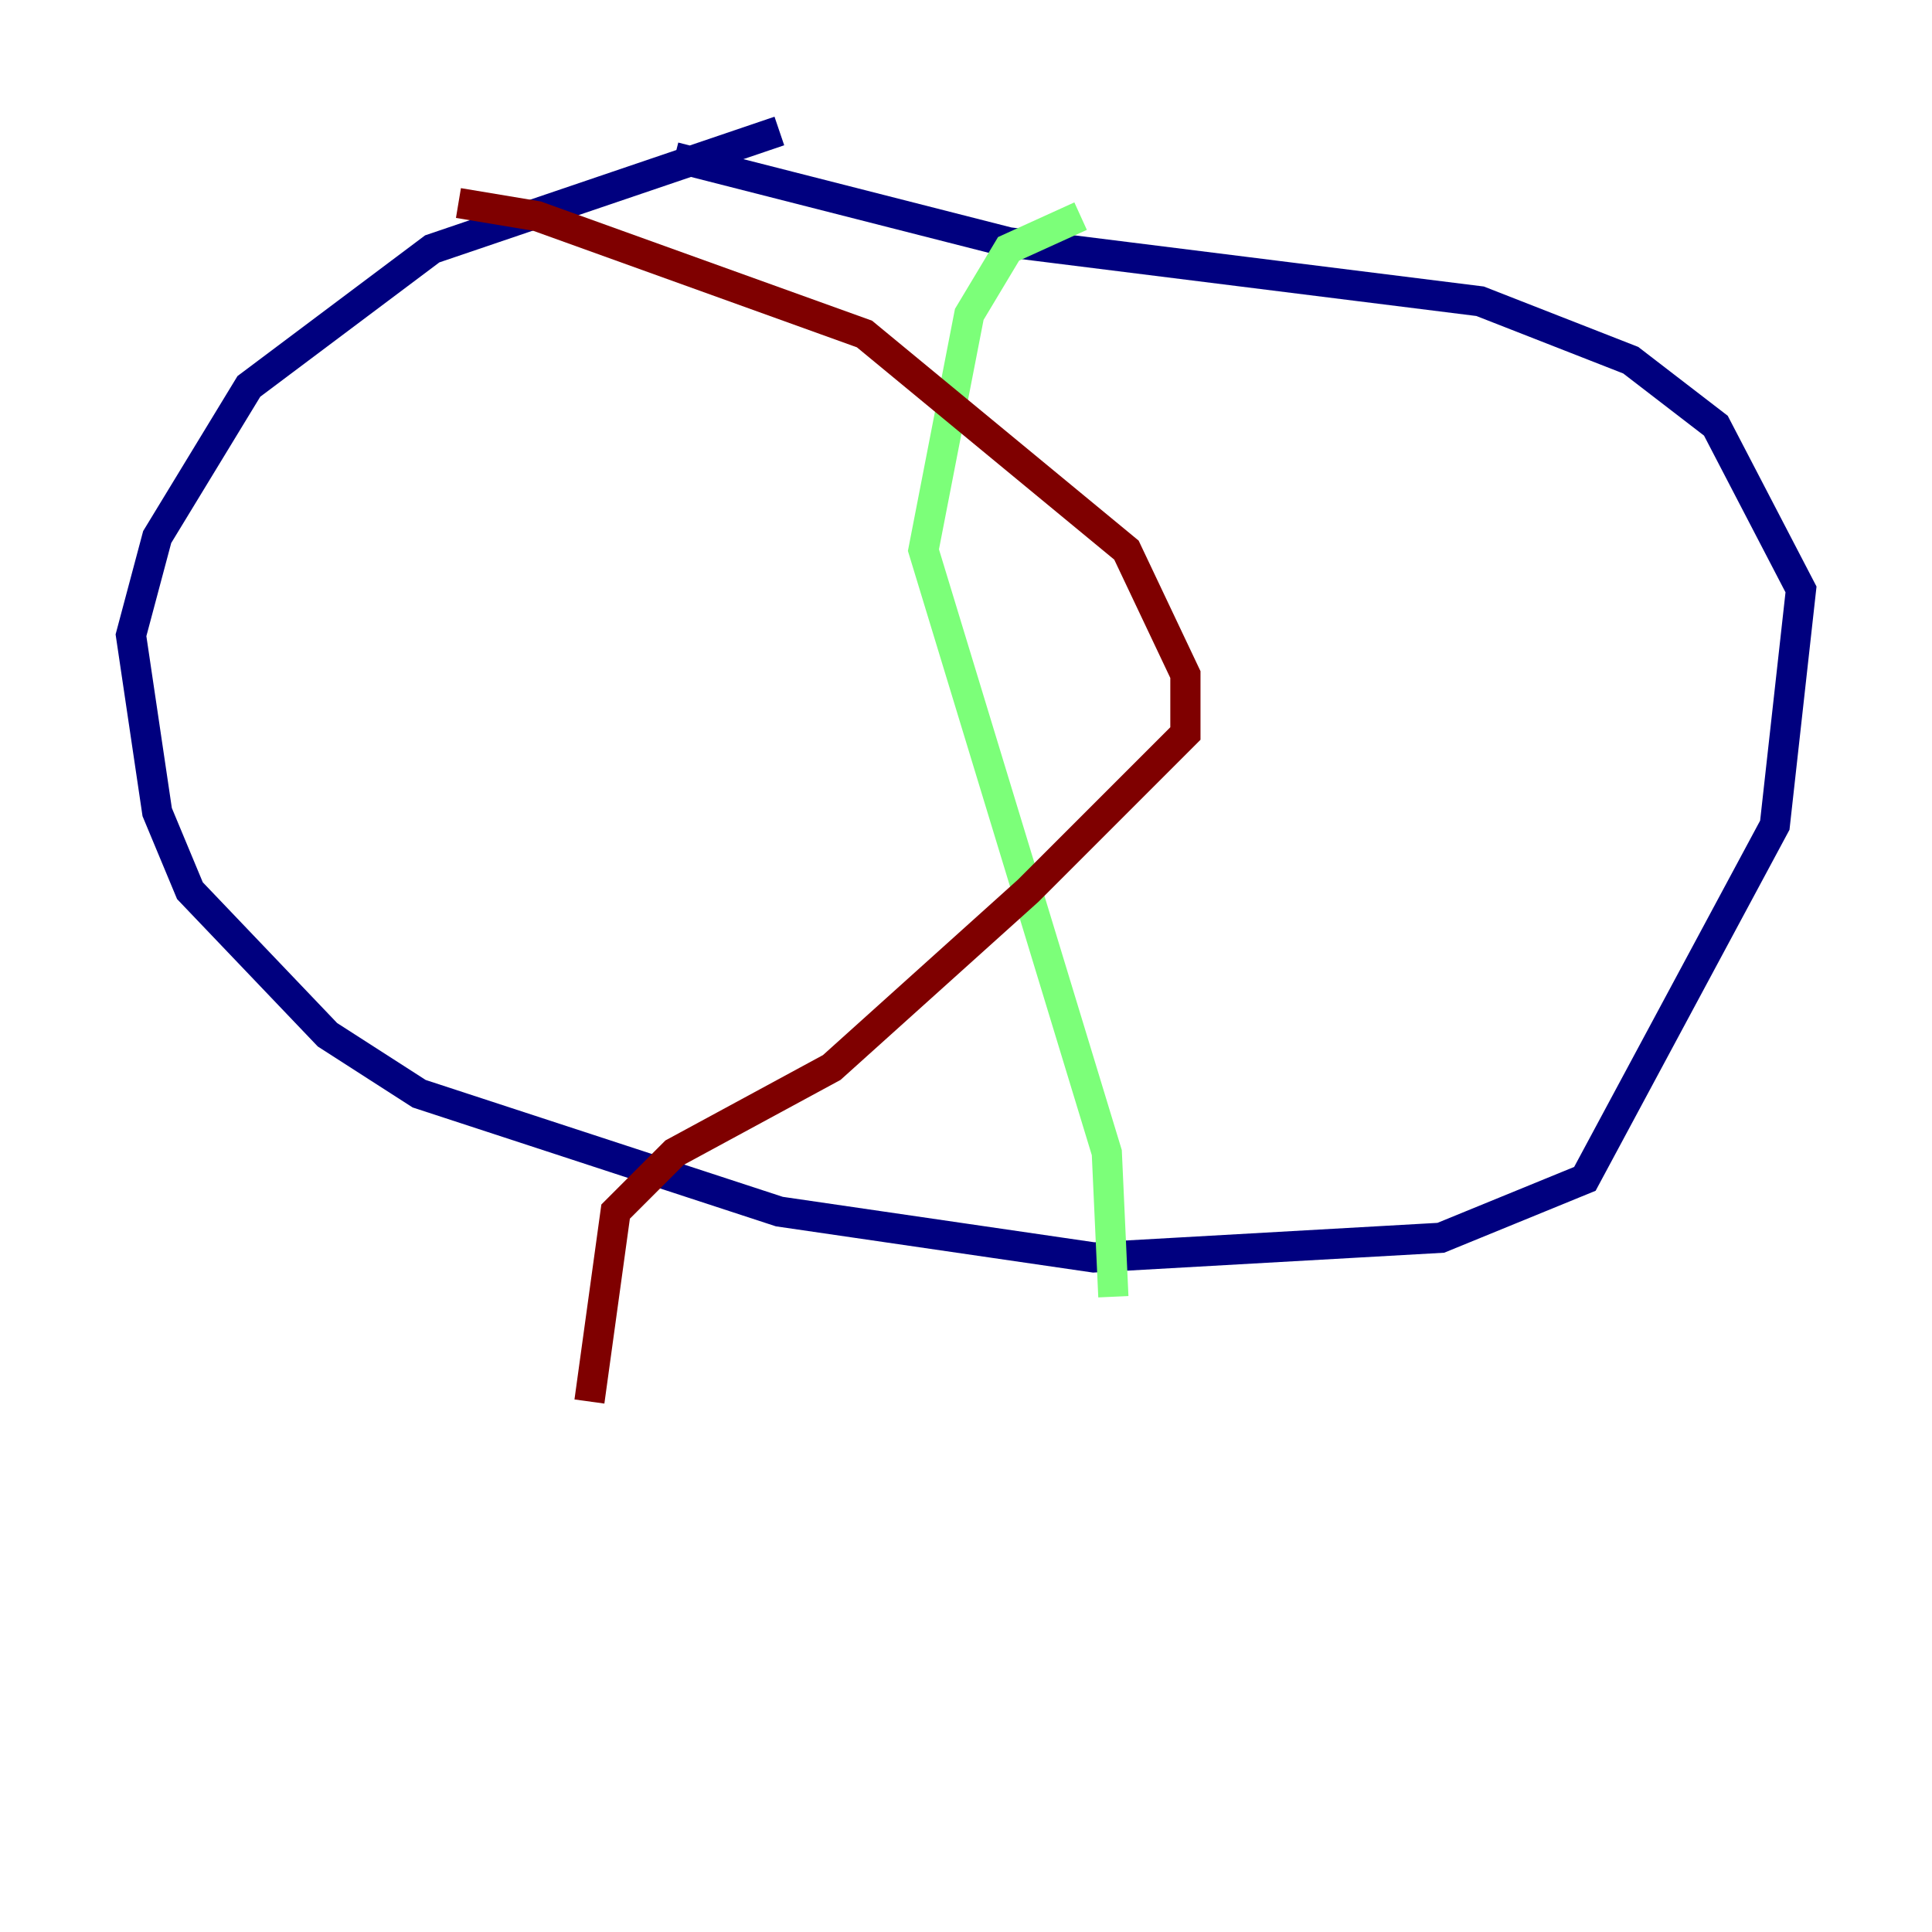<?xml version="1.0" encoding="utf-8" ?>
<svg baseProfile="tiny" height="128" version="1.2" viewBox="0,0,128,128" width="128" xmlns="http://www.w3.org/2000/svg" xmlns:ev="http://www.w3.org/2001/xml-events" xmlns:xlink="http://www.w3.org/1999/xlink"><defs /><polyline fill="none" points="51.634,8.678 28.637,16.488 16.488,25.6 10.414,35.58 8.678,42.088 10.414,53.803 12.583,59.01 21.695,68.556 27.77,72.461 51.634,80.271 72.461,83.308 95.458,82.007 105.003,78.102 117.586,54.671 119.322,39.051 113.681,28.203 108.041,23.864 98.061,19.959 66.82,16.054 44.691,10.414" stroke="#00007f" stroke-width="2" /><polyline fill="none" points="71.593,14.319 66.82,16.488 64.217,20.827 61.18,36.447 73.329,76.366 73.763,85.912" stroke="#7cff79" stroke-width="2" /><polyline fill="none" points="30.373,13.451 35.58,14.319 57.275,22.129 74.63,36.447 78.536,44.691 78.536,48.597 68.122,59.01 55.105,70.725 44.691,76.366 40.786,80.271 39.051,92.854" stroke="#7f0000" stroke-width="2" /></svg>
